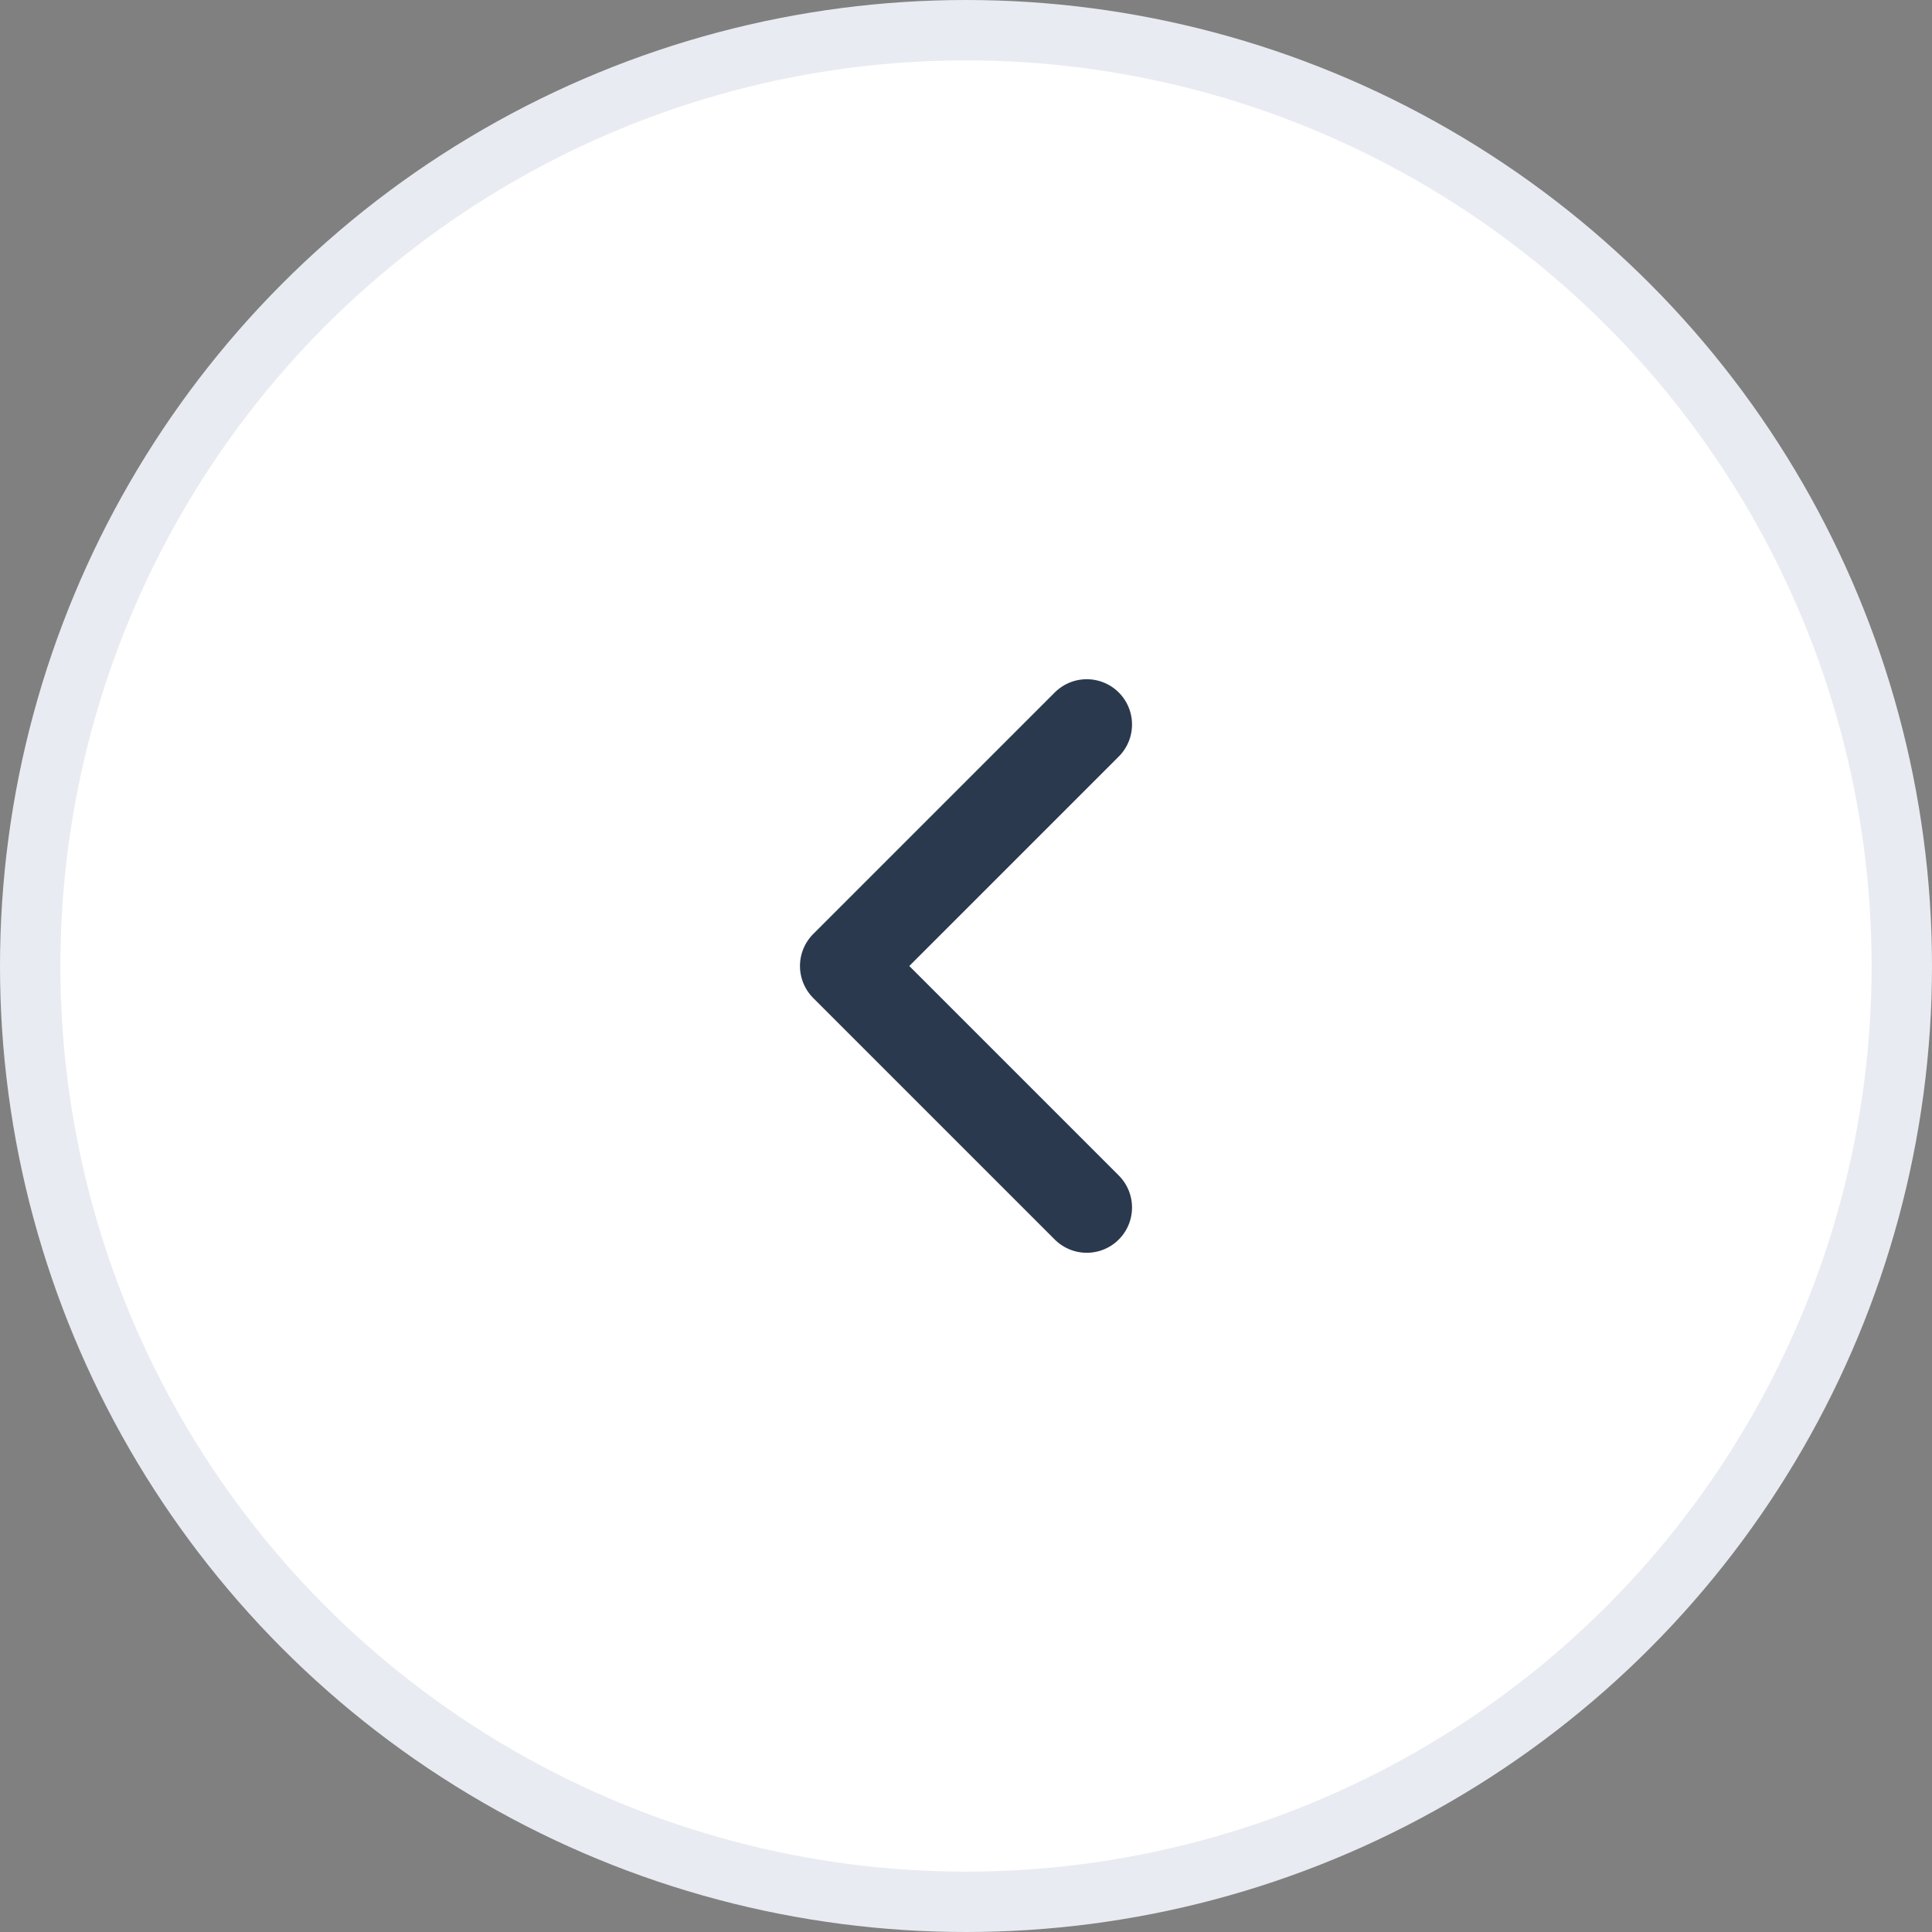 <svg width="32" height="32" viewBox="0 0 32 32" fill="none" xmlns="http://www.w3.org/2000/svg">
<rect x="0" y="0" width="32" height="32" fill="#808080" stroke="none"/>
<circle cx="16" cy="16" r="15.5" fill="white" stroke="#E8EBF1"/>
<path d="M18 20L14 16L18 12" stroke="#2A394E" stroke-width="1.5" stroke-linecap="round" stroke-linejoin="round"/>
</svg>
